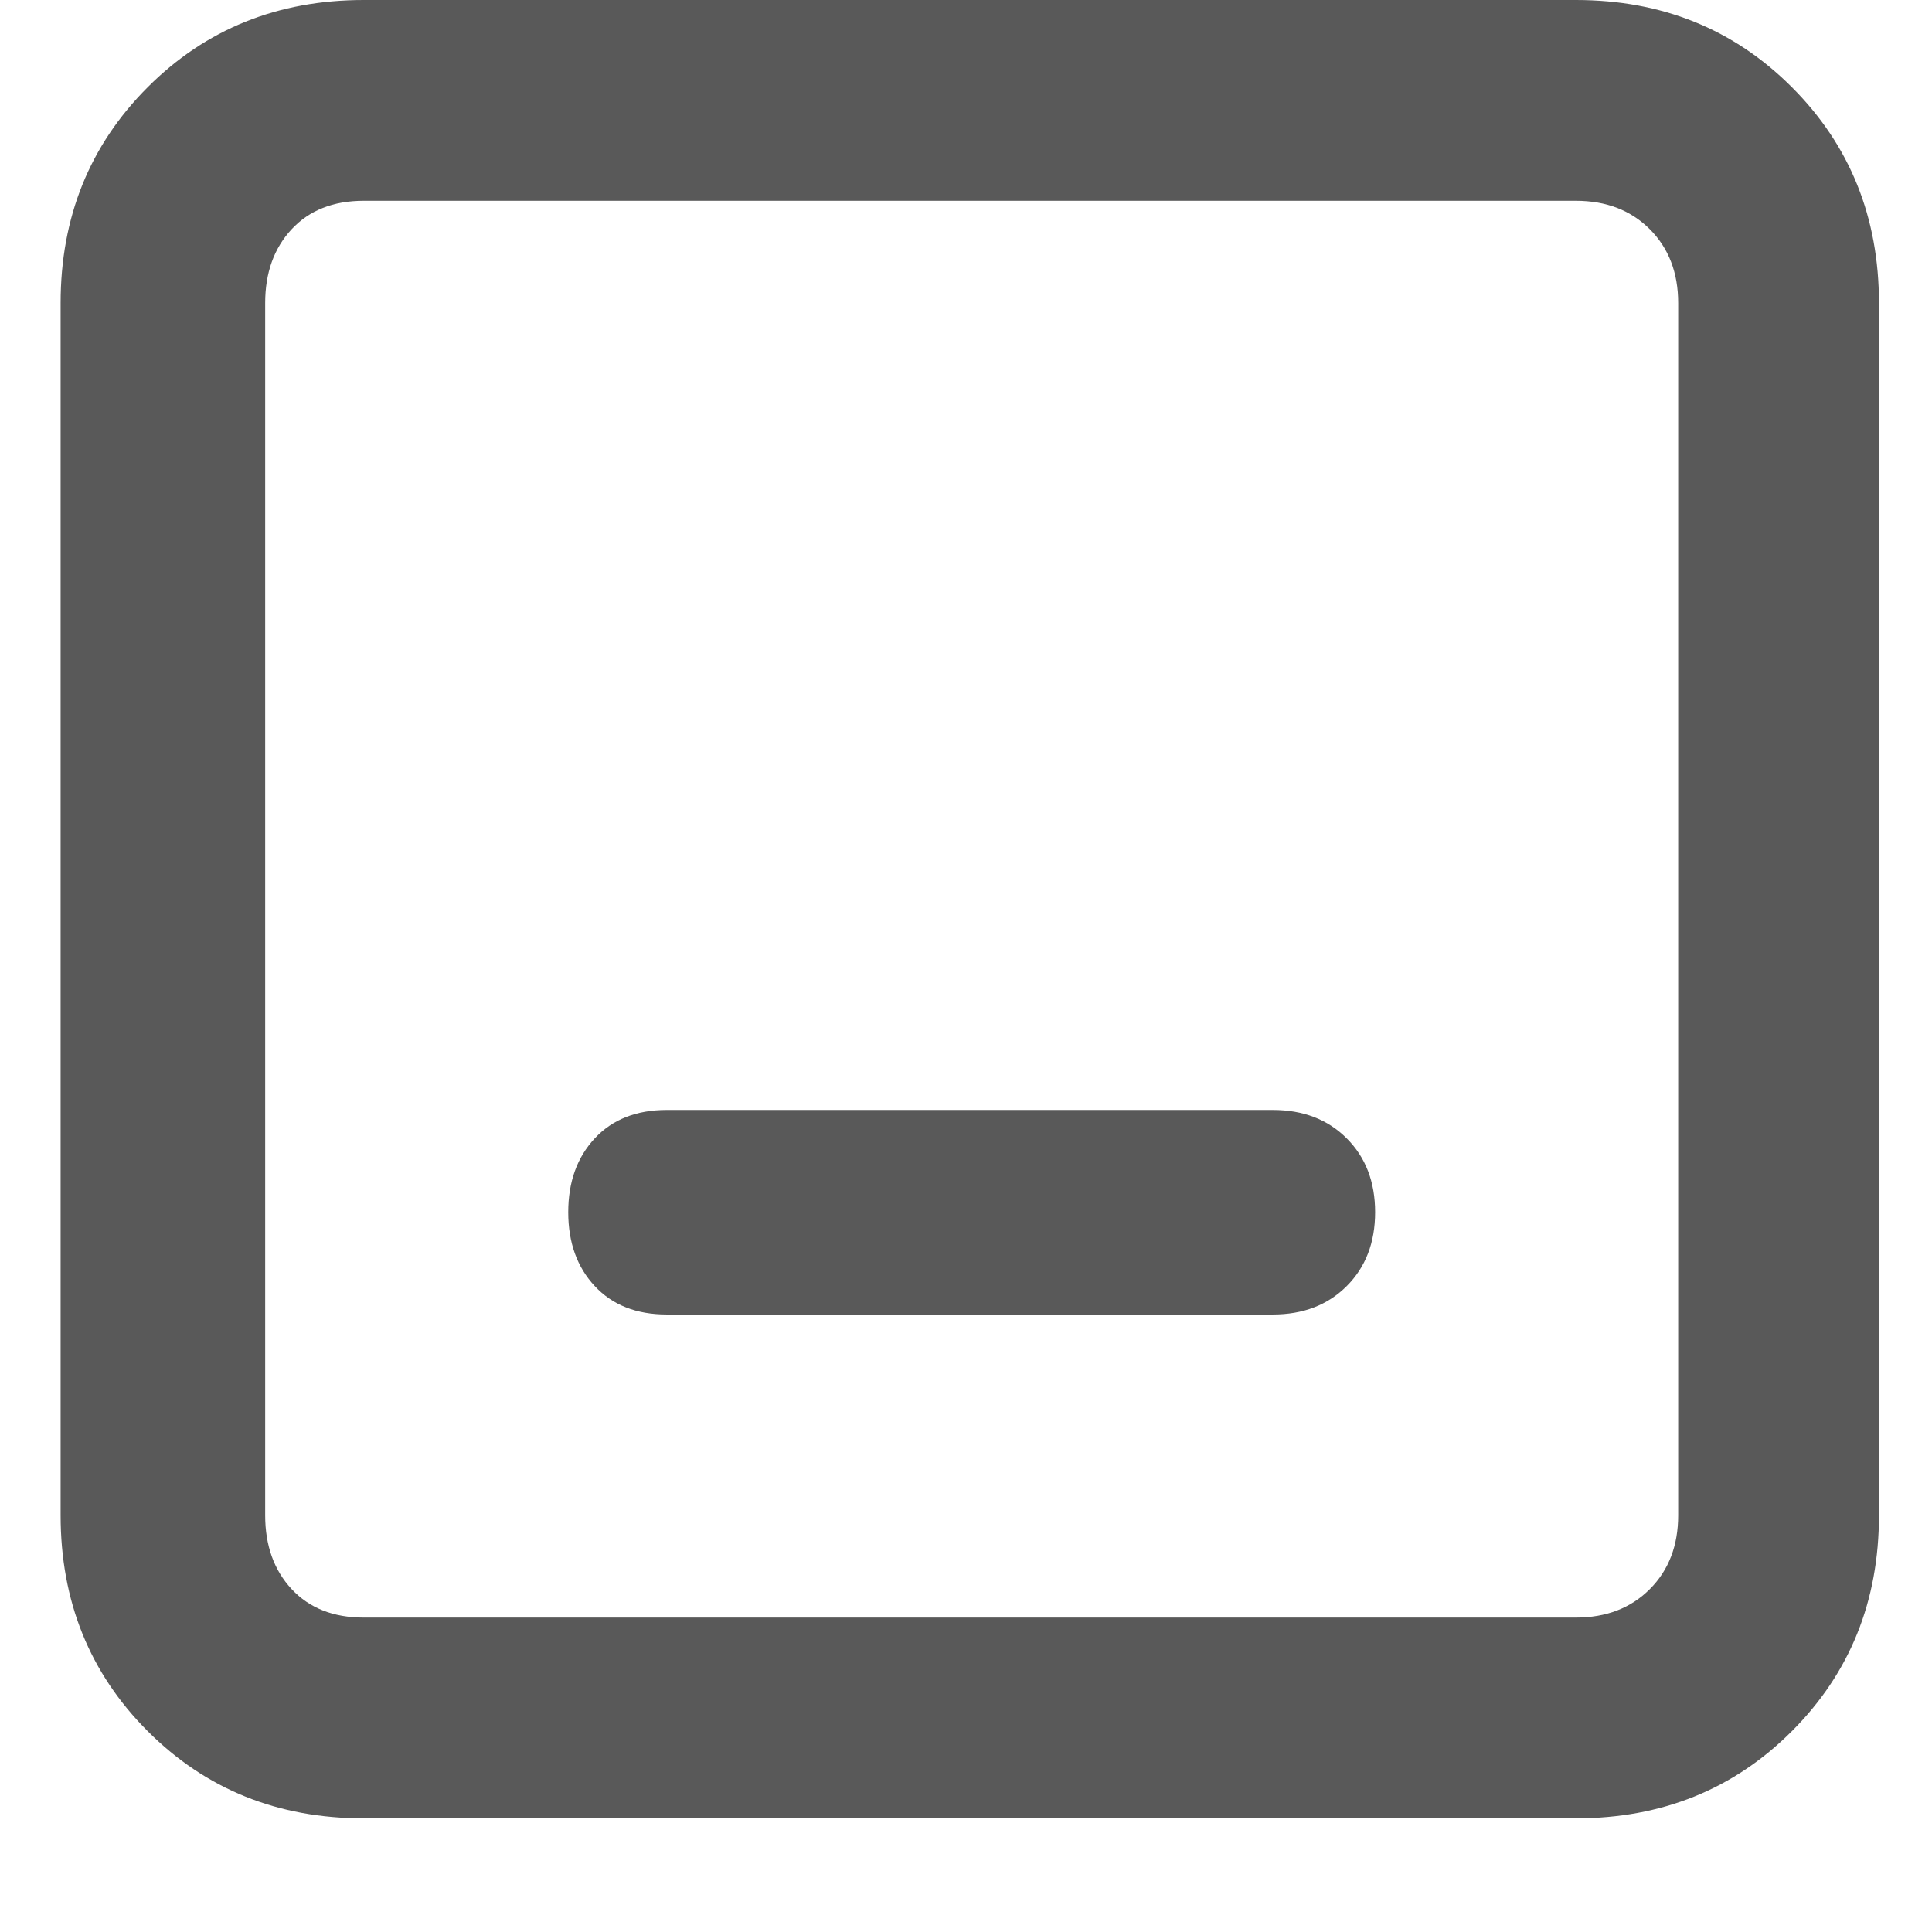 <svg xmlns="http://www.w3.org/2000/svg" version="1.1" xmlns:xlink="http://www.w3.org/1999/xlink" viewBox="0 0 510 510" preserveAspectRatio="xMidYMid">
                    <defs><style>.cls-1{fill:#595959;}</style></defs>
                    <title>minimize</title>
                    <g id="Layer_2" data-name="Layer 2"><g id="minimize">
                    <path class="cls-1" d="M416 0q34 0 57 23t23 57v320q0 34-23 57t-57 23H96q-34 0-57-23t-23-57V80q0-34 23-57T96 0h320zm27 80q0-12-7.5-19.5T416 53H96q-12 0-19 7.5T70 80v320q0 12 7 19.5t19 7.5h320q12 0 19.5-7.5T443 400V80zM336 293q12 0 19.5 7.5T363 320t-7.5 19.5T336 347H176q-12 0-19-7.5t-7-19.5 7-19.5 19-7.5h160z"></path>
                    </g></g>
                    </svg>